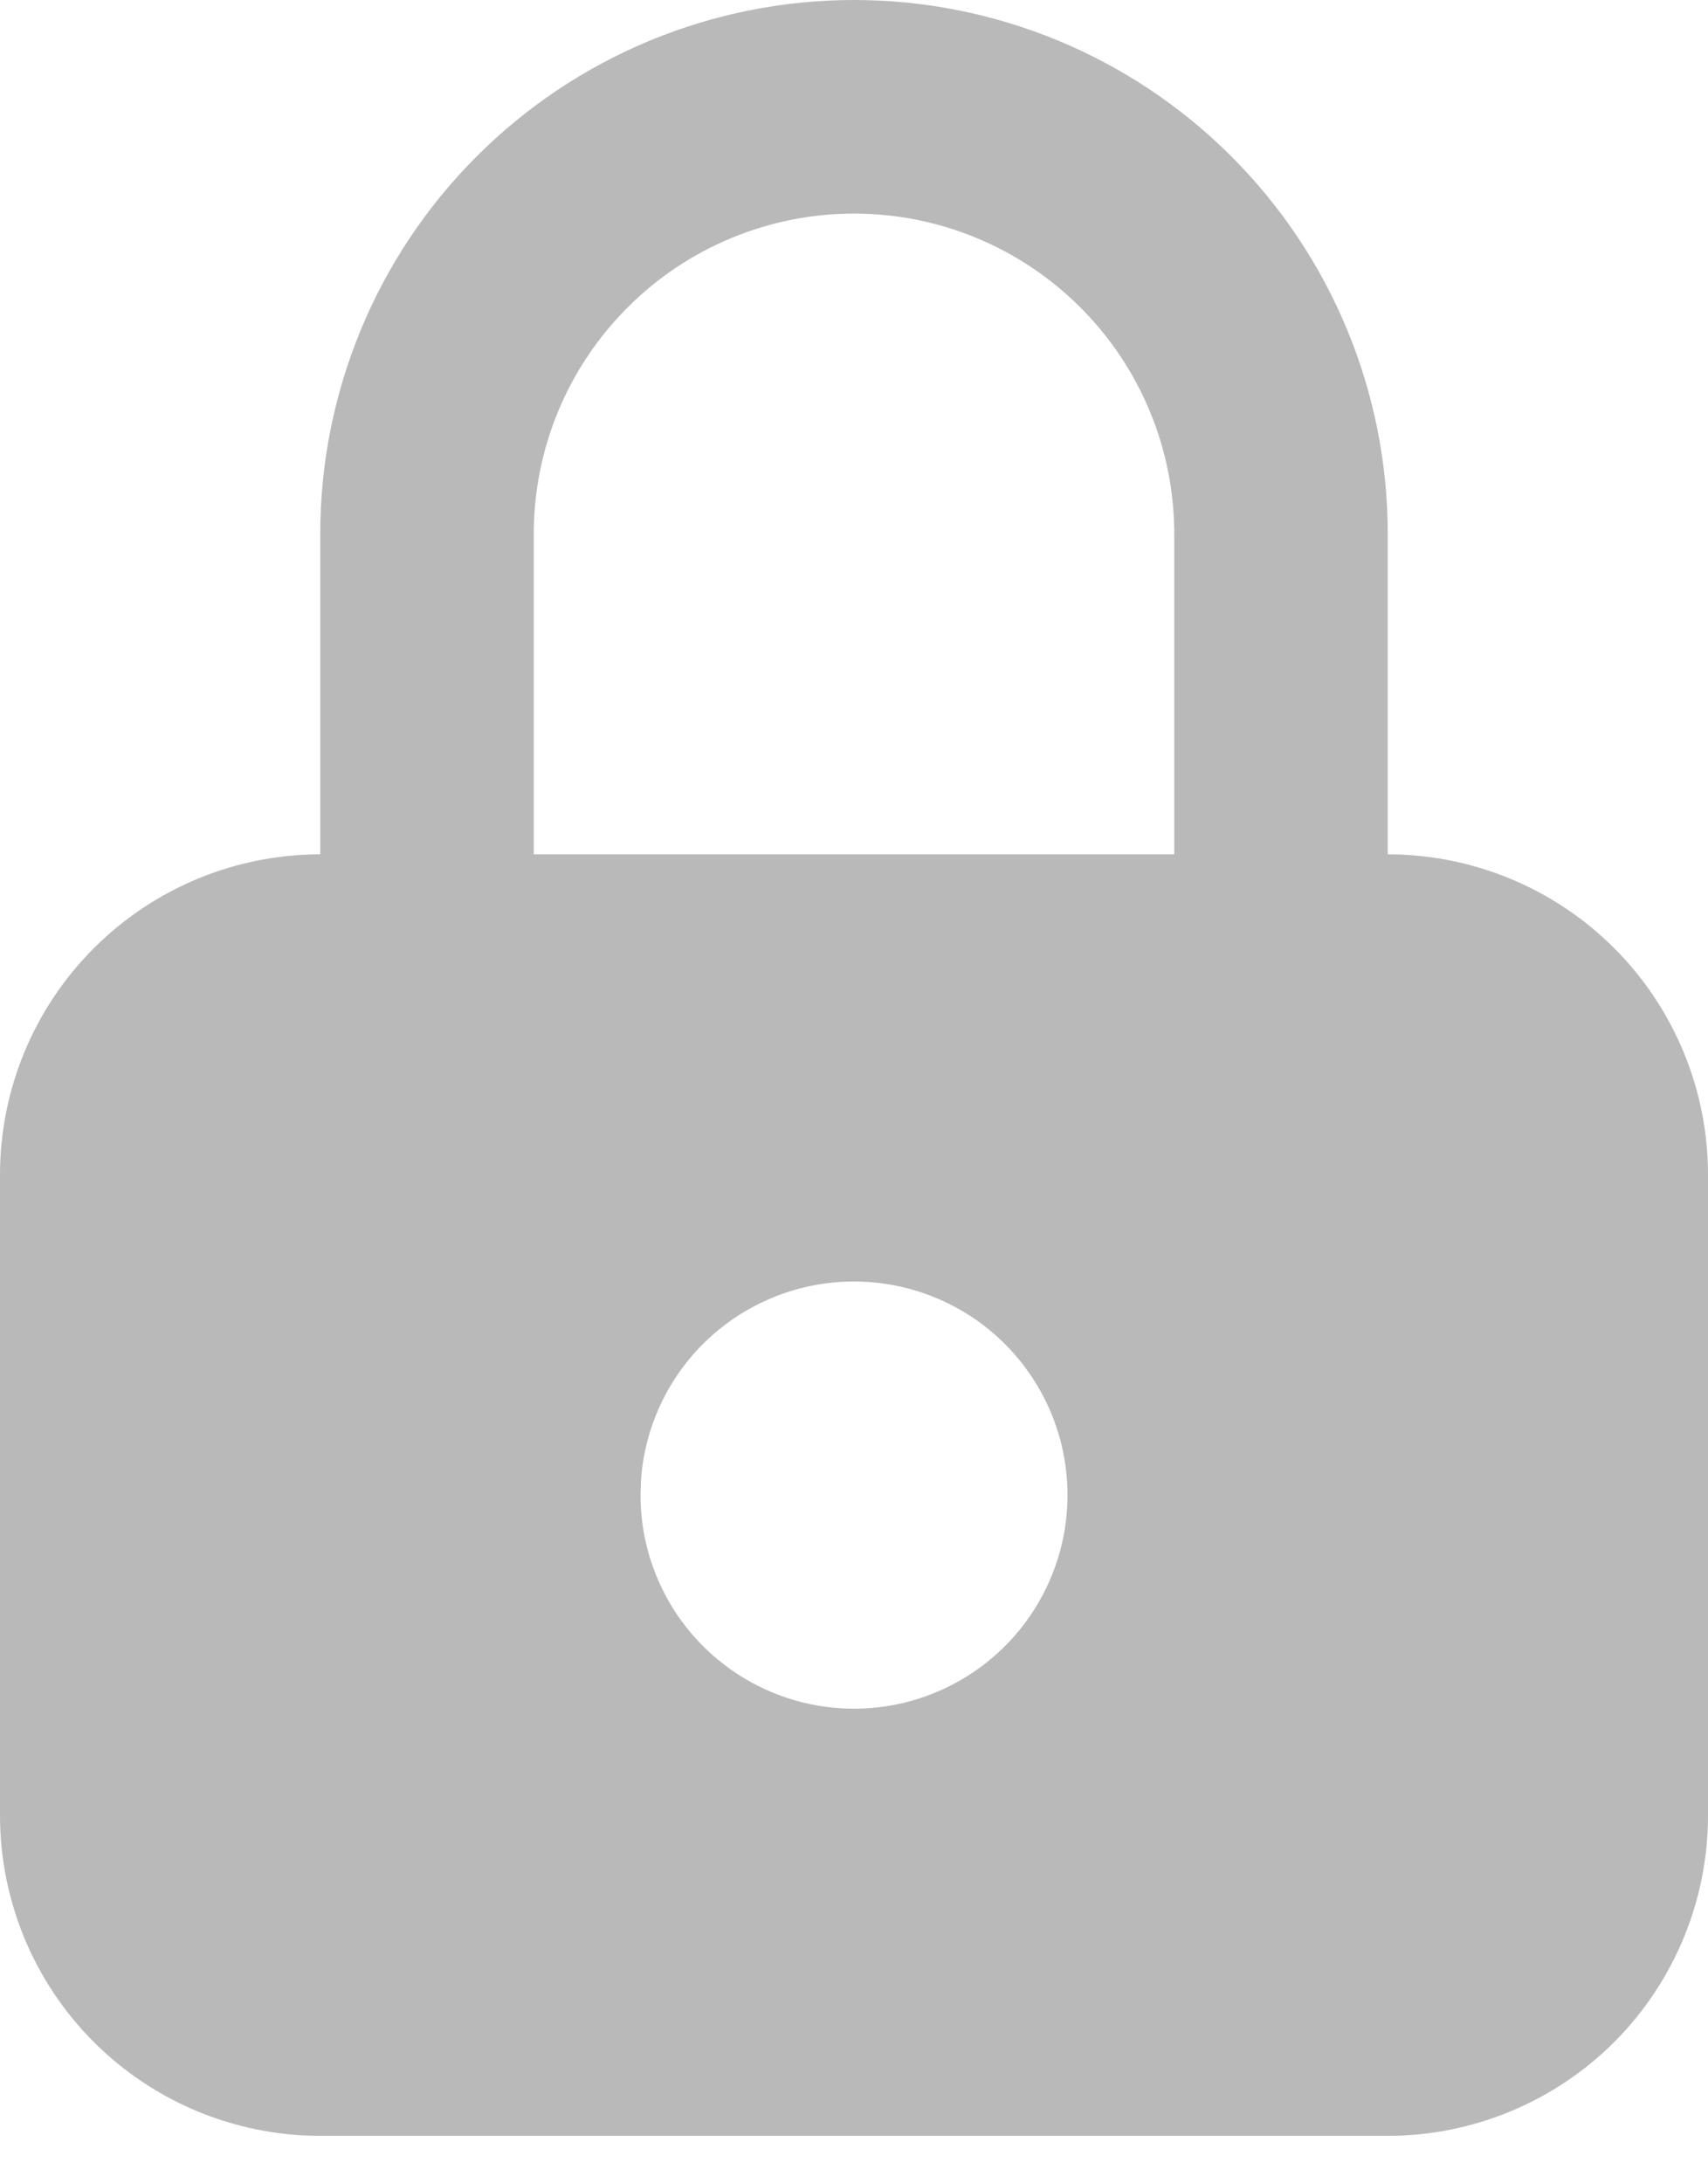 <svg width="18" height="23" viewBox="0 0 18 23" fill="none" xmlns="http://www.w3.org/2000/svg">
<path d="M9 0C10.492 0 11.923 0.593 12.977 1.648C14.032 2.702 14.625 4.133 14.625 5.625V9C15.52 9 16.379 9.356 17.012 9.989C17.644 10.621 18 11.48 18 12.375V19.125C18 20.02 17.644 20.879 17.012 21.512C16.379 22.144 15.52 22.5 14.625 22.5H3.375C2.48 22.5 1.621 22.144 0.989 21.512C0.356 20.879 0 20.02 0 19.125V12.375C0 11.48 0.356 10.621 0.989 9.989C1.621 9.356 2.48 9 3.375 9V5.625C3.375 4.133 3.968 2.702 5.023 1.648C6.077 0.593 7.508 0 9 0ZM9 13.5C8.432 13.5 7.886 13.714 7.469 14.1C7.053 14.486 6.798 15.015 6.756 15.581L6.75 15.75C6.75 16.195 6.882 16.63 7.129 17C7.376 17.37 7.728 17.658 8.139 17.829C8.55 17.999 9.002 18.044 9.439 17.957C9.875 17.87 10.276 17.656 10.591 17.341C10.906 17.026 11.12 16.625 11.207 16.189C11.294 15.752 11.249 15.3 11.079 14.889C10.908 14.478 10.62 14.126 10.25 13.879C9.88 13.632 9.445 13.5 9 13.5ZM9 2.25C8.105 2.25 7.246 2.606 6.614 3.239C5.981 3.871 5.625 4.73 5.625 5.625V9H12.375V5.625C12.375 4.73 12.019 3.871 11.386 3.239C10.754 2.606 9.895 2.25 9 2.25Z" fill="#B9B9B9"/>
</svg>

